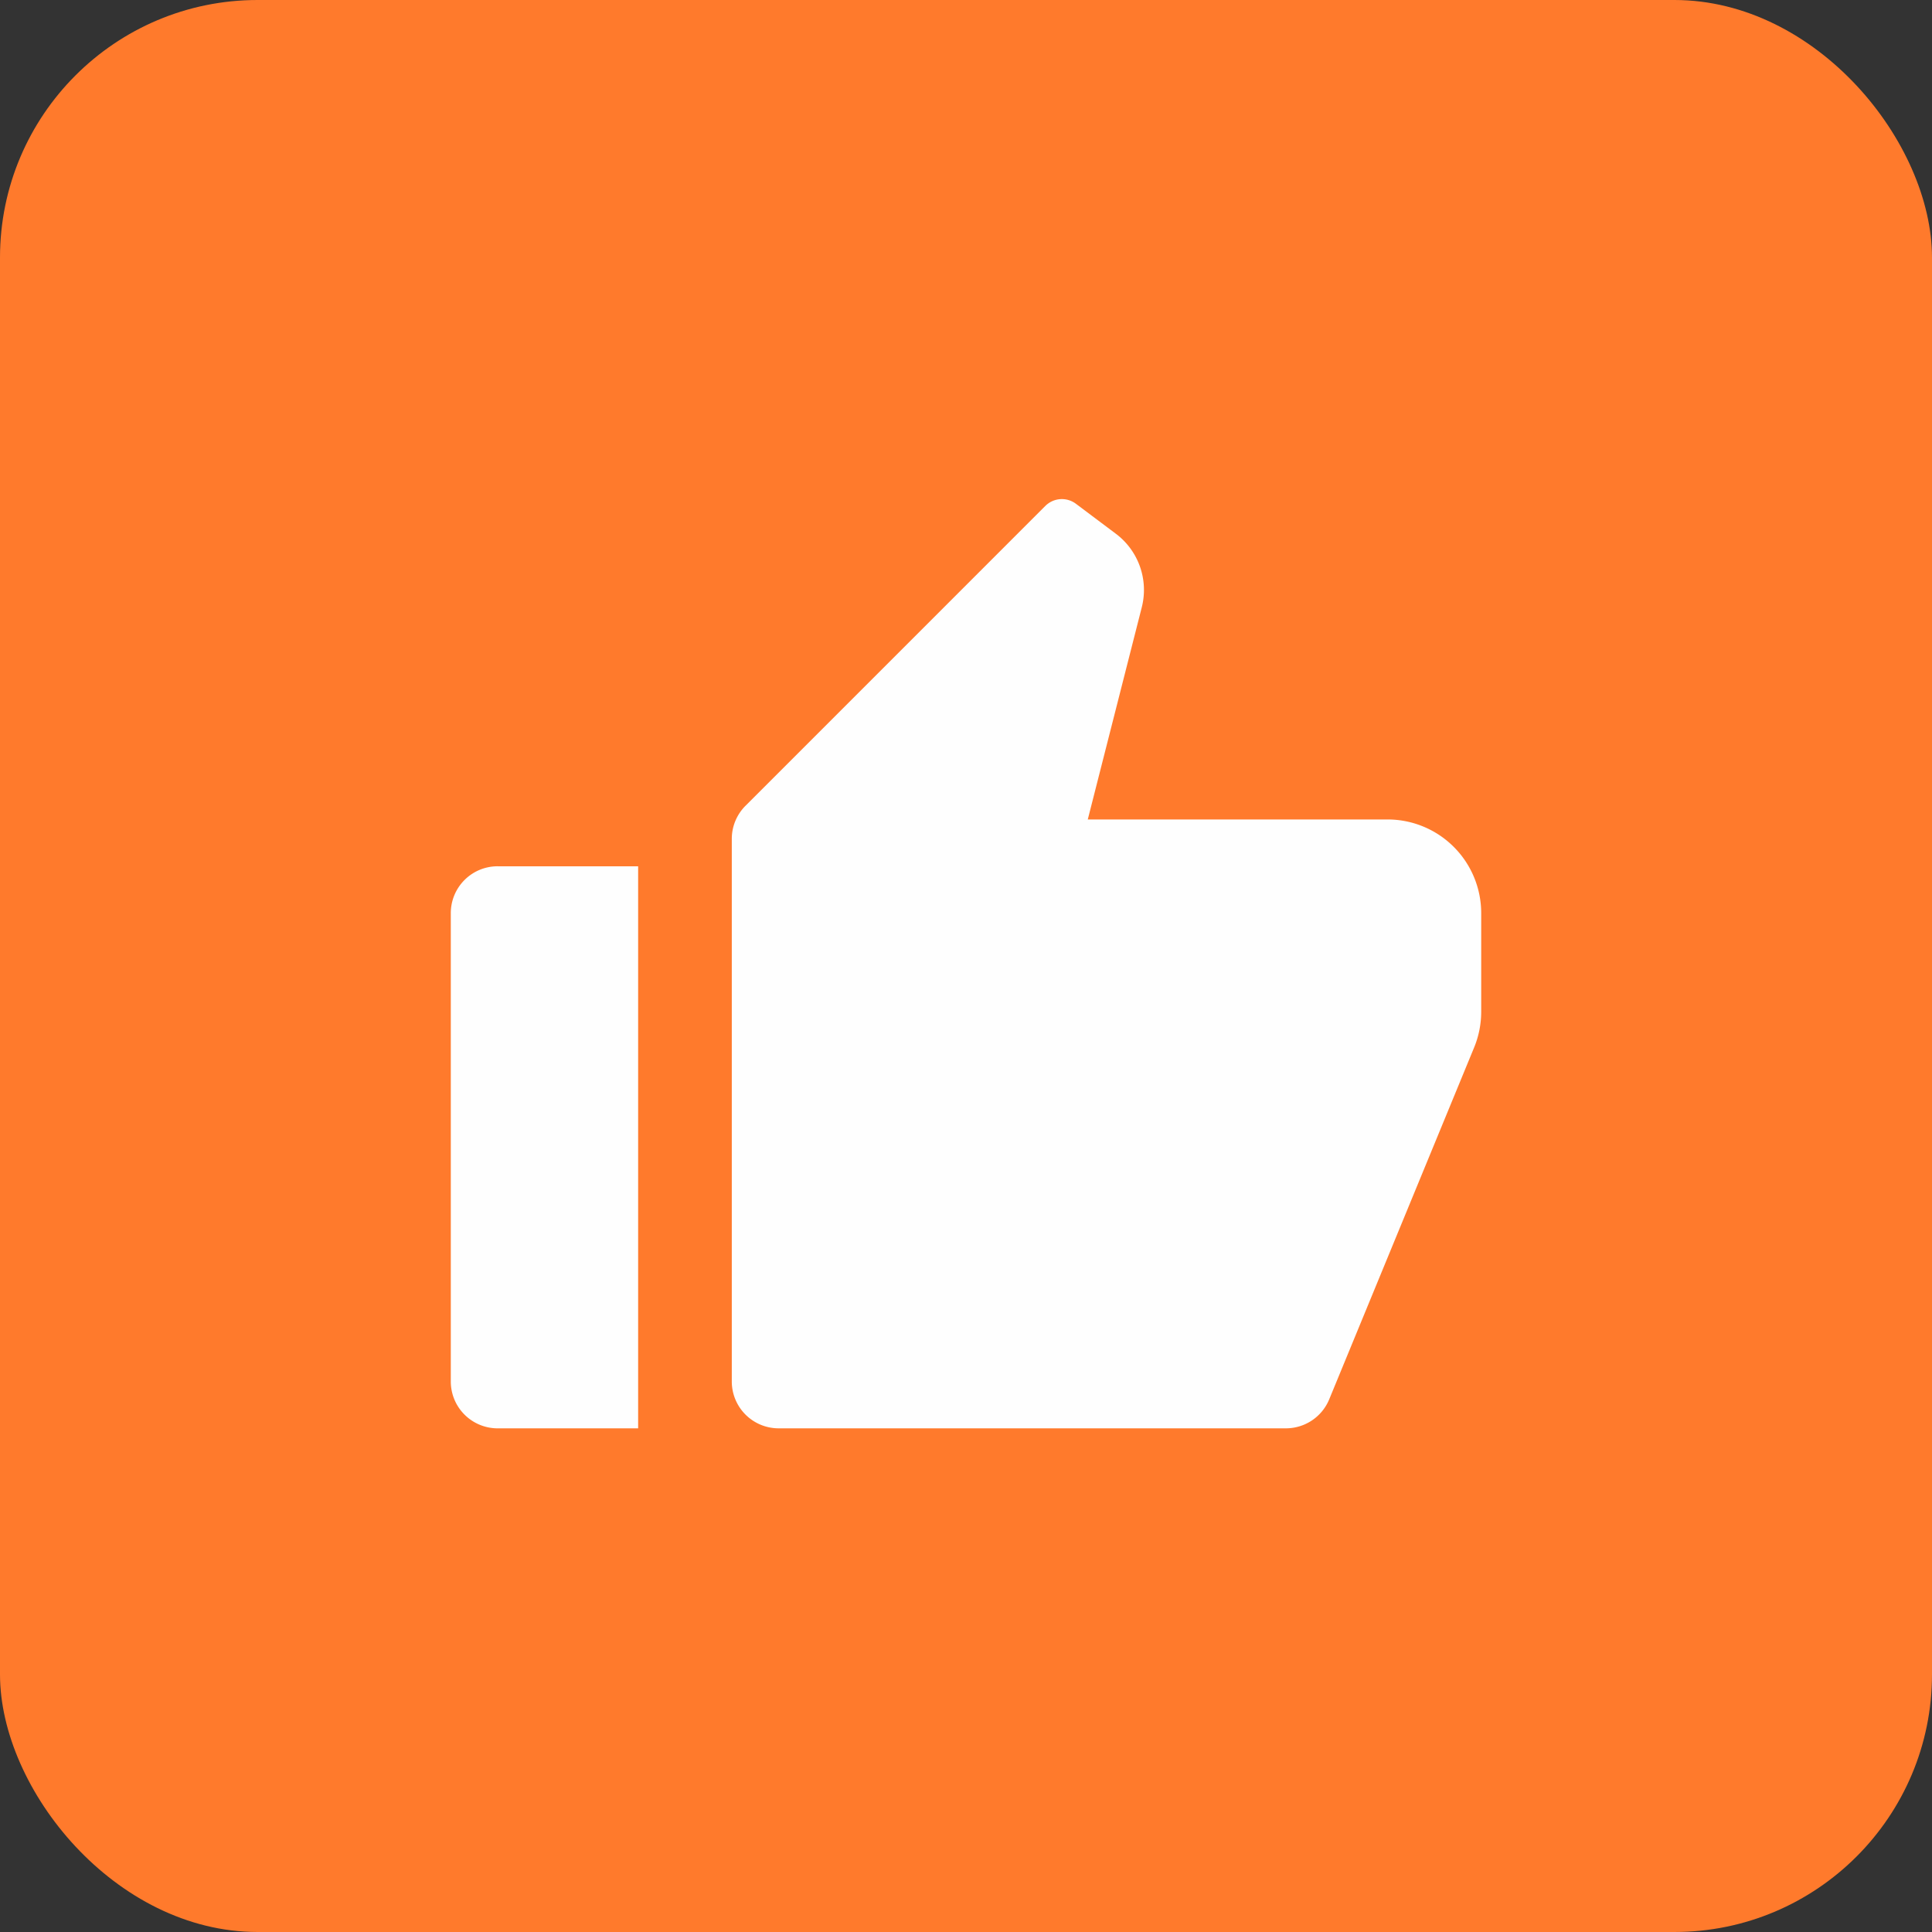 <svg xmlns="http://www.w3.org/2000/svg" width="120" height="120" fill="none"><rect width="100%" height="100%" fill="#333333" stroke="none"/><rect width="120" height="120" fill="#FF7A2C" rx="16"/><path fill="#FEFEFE" d="M30.91 53.807h8.726v34.91H30.91A2.91 2.91 0 0 1 28 85.806v-29.09a2.909 2.909 0 0 1 2.91-2.91Zm15.397-3.761 18.618-18.619a1.455 1.455 0 0 1 1.903-.136l2.481 1.862a4.364 4.364 0 0 1 1.609 4.567l-3.354 13.178h18.618A5.818 5.818 0 0 1 92 56.716v6.121c0 .76-.147 1.513-.436 2.217L82.56 86.915a2.909 2.909 0 0 1-2.69 1.801H48.363a2.91 2.91 0 0 1-2.91-2.909V52.102c0-.771.307-1.51.853-2.056Z"/></svg>